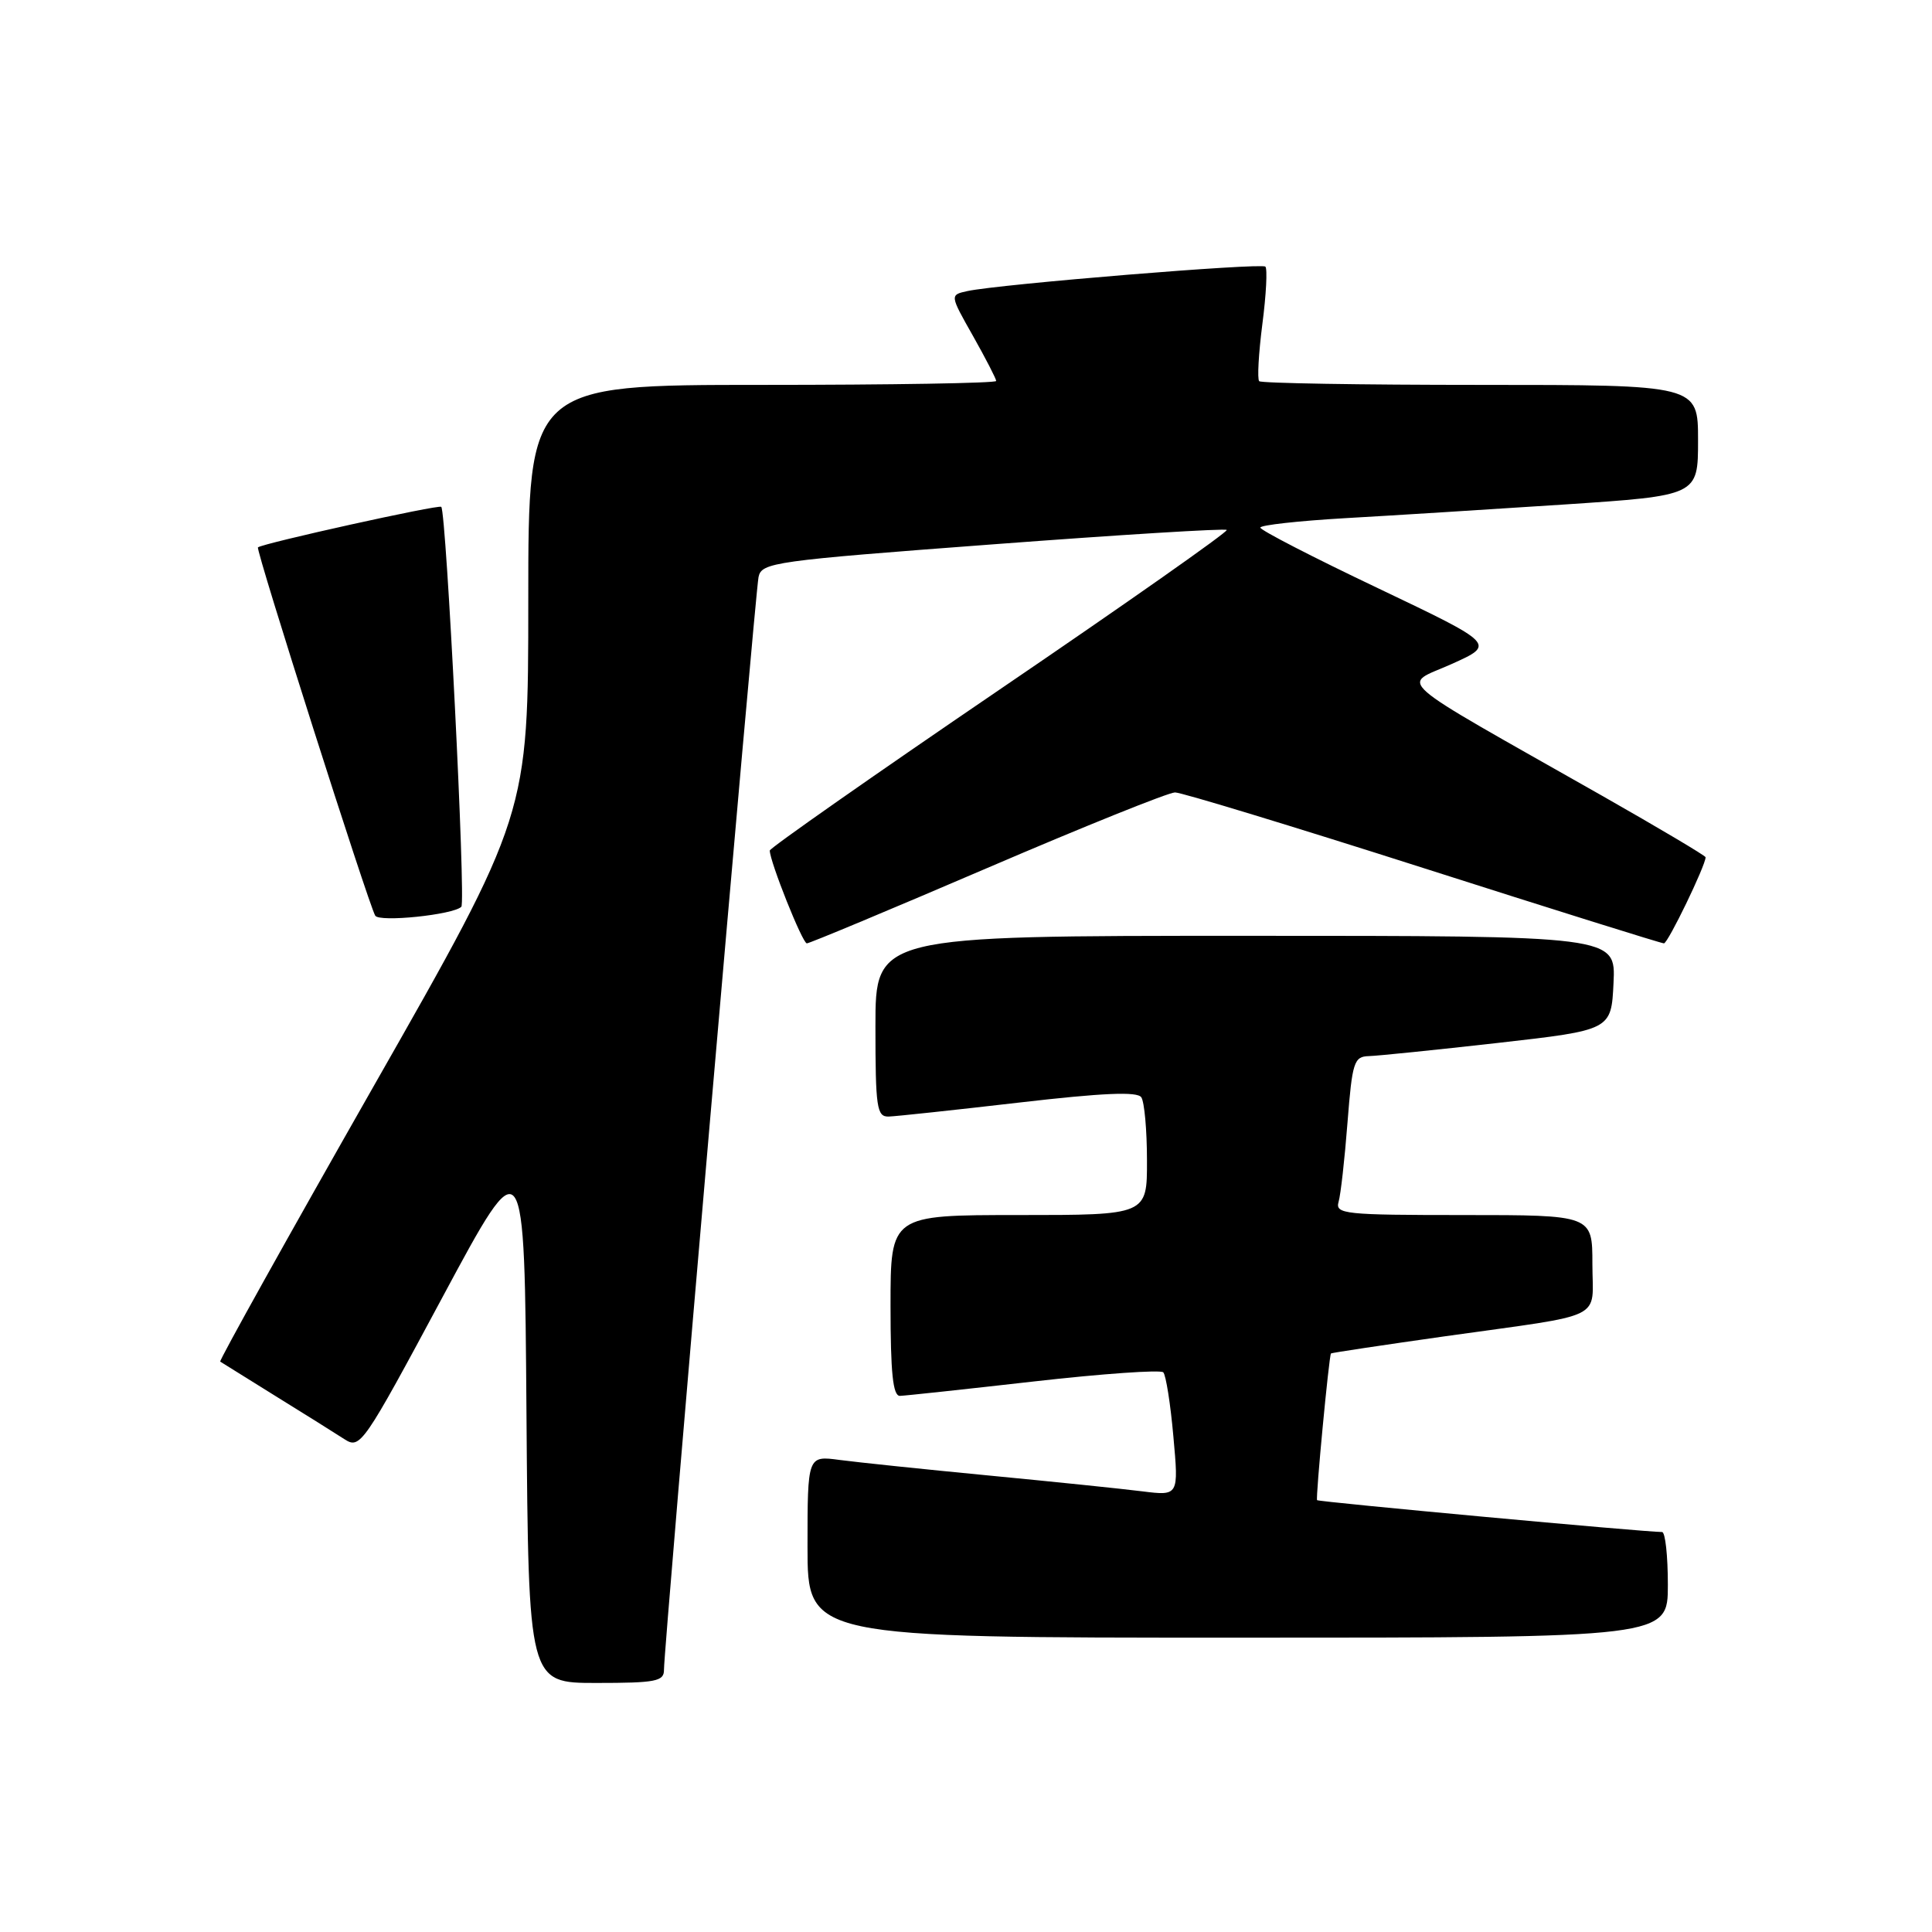<?xml version="1.0" encoding="UTF-8" standalone="no"?>
<!DOCTYPE svg PUBLIC "-//W3C//DTD SVG 1.1//EN" "http://www.w3.org/Graphics/SVG/1.1/DTD/svg11.dtd" >
<svg xmlns="http://www.w3.org/2000/svg" xmlns:xlink="http://www.w3.org/1999/xlink" version="1.1" viewBox="0 0 256 256">
 <g >
 <path fill="currentColor"
d=" M 87.98 221.25 C 87.96 218.47 100.05 78.72 100.51 76.46 C 100.91 74.53 102.49 74.31 131.54 72.13 C 148.38 70.86 162.34 70.00 162.55 70.22 C 162.77 70.44 149.24 79.95 132.47 91.36 C 115.71 102.77 102.00 112.38 102.00 112.70 C 102.00 114.15 106.33 125.00 106.91 125.00 C 107.27 125.00 118.04 120.50 130.85 115.00 C 143.66 109.50 154.84 105.00 155.70 105.00 C 156.55 105.00 171.33 109.50 188.55 115.00 C 205.76 120.50 220.13 125.00 220.48 125.00 C 221.01 125.00 226.00 114.68 226.00 113.59 C 226.00 113.39 219.81 109.72 212.25 105.42 C 183.65 89.19 185.70 90.98 192.34 87.99 C 198.17 85.37 198.17 85.37 182.59 77.94 C 174.01 73.86 167.00 70.25 167.00 69.91 C 167.00 69.58 172.06 69.02 178.25 68.66 C 184.44 68.31 197.49 67.49 207.25 66.85 C 225.00 65.67 225.00 65.67 225.00 58.34 C 225.00 51.00 225.00 51.00 196.17 51.00 C 180.31 51.00 167.11 50.78 166.85 50.51 C 166.58 50.24 166.77 46.84 167.27 42.94 C 167.78 39.04 167.95 35.62 167.67 35.33 C 167.14 34.81 132.42 37.65 128.18 38.57 C 125.85 39.08 125.85 39.08 128.93 44.52 C 130.62 47.52 132.00 50.20 132.00 50.48 C 132.00 50.77 118.05 51.00 101.00 51.00 C 70.00 51.00 70.00 51.00 70.00 79.48 C 70.00 107.95 70.00 107.95 49.43 144.07 C 38.12 163.94 29.01 180.30 29.18 180.42 C 29.36 180.54 32.65 182.59 36.50 184.98 C 40.35 187.36 44.47 189.94 45.64 190.70 C 47.73 192.05 48.11 191.49 58.64 171.87 C 69.50 151.64 69.50 151.64 69.76 187.32 C 70.03 223.00 70.03 223.00 79.01 223.00 C 86.91 223.00 88.00 222.79 87.98 221.25 Z  M 221.00 210.00 C 221.00 206.15 220.66 203.00 220.23 203.00 C 217.87 203.00 174.69 199.01 174.52 198.78 C 174.31 198.50 176.10 179.65 176.36 179.34 C 176.44 179.25 183.25 178.23 191.50 177.06 C 213.14 174.02 211.00 175.07 211.00 167.48 C 211.00 161.00 211.00 161.00 193.93 161.00 C 178.15 161.00 176.90 160.87 177.37 159.25 C 177.65 158.29 178.18 153.56 178.55 148.75 C 179.18 140.72 179.41 140.00 181.37 139.94 C 182.54 139.91 190.25 139.12 198.50 138.19 C 213.50 136.49 213.50 136.49 213.80 130.25 C 214.10 124.00 214.10 124.00 165.05 124.00 C 116.00 124.00 116.00 124.00 116.00 136.00 C 116.00 146.78 116.18 147.99 117.75 147.95 C 118.71 147.92 126.47 147.09 135.00 146.10 C 146.14 144.81 150.71 144.61 151.23 145.40 C 151.64 146.01 151.98 149.76 151.98 153.75 C 152.00 161.00 152.00 161.00 135.00 161.00 C 118.00 161.00 118.00 161.00 118.00 173.00 C 118.00 181.96 118.32 184.99 119.25 184.96 C 119.94 184.94 127.92 184.08 137.00 183.05 C 146.07 182.02 153.79 181.48 154.14 181.84 C 154.49 182.20 155.10 186.04 155.48 190.36 C 156.19 198.21 156.19 198.21 151.35 197.61 C 148.68 197.27 139.53 196.33 131.00 195.51 C 122.47 194.69 113.59 193.76 111.25 193.45 C 107.00 192.88 107.00 192.88 107.00 204.94 C 107.00 217.00 107.00 217.00 164.00 217.00 C 221.00 217.00 221.00 217.00 221.00 210.00 Z  M 61.13 120.15 C 61.74 119.53 59.14 67.87 58.47 67.16 C 58.16 66.82 34.82 71.99 34.18 72.53 C 33.85 72.81 48.83 119.83 49.72 121.33 C 50.26 122.23 60.10 121.21 61.13 120.15 Z "/>
</g>
</svg>